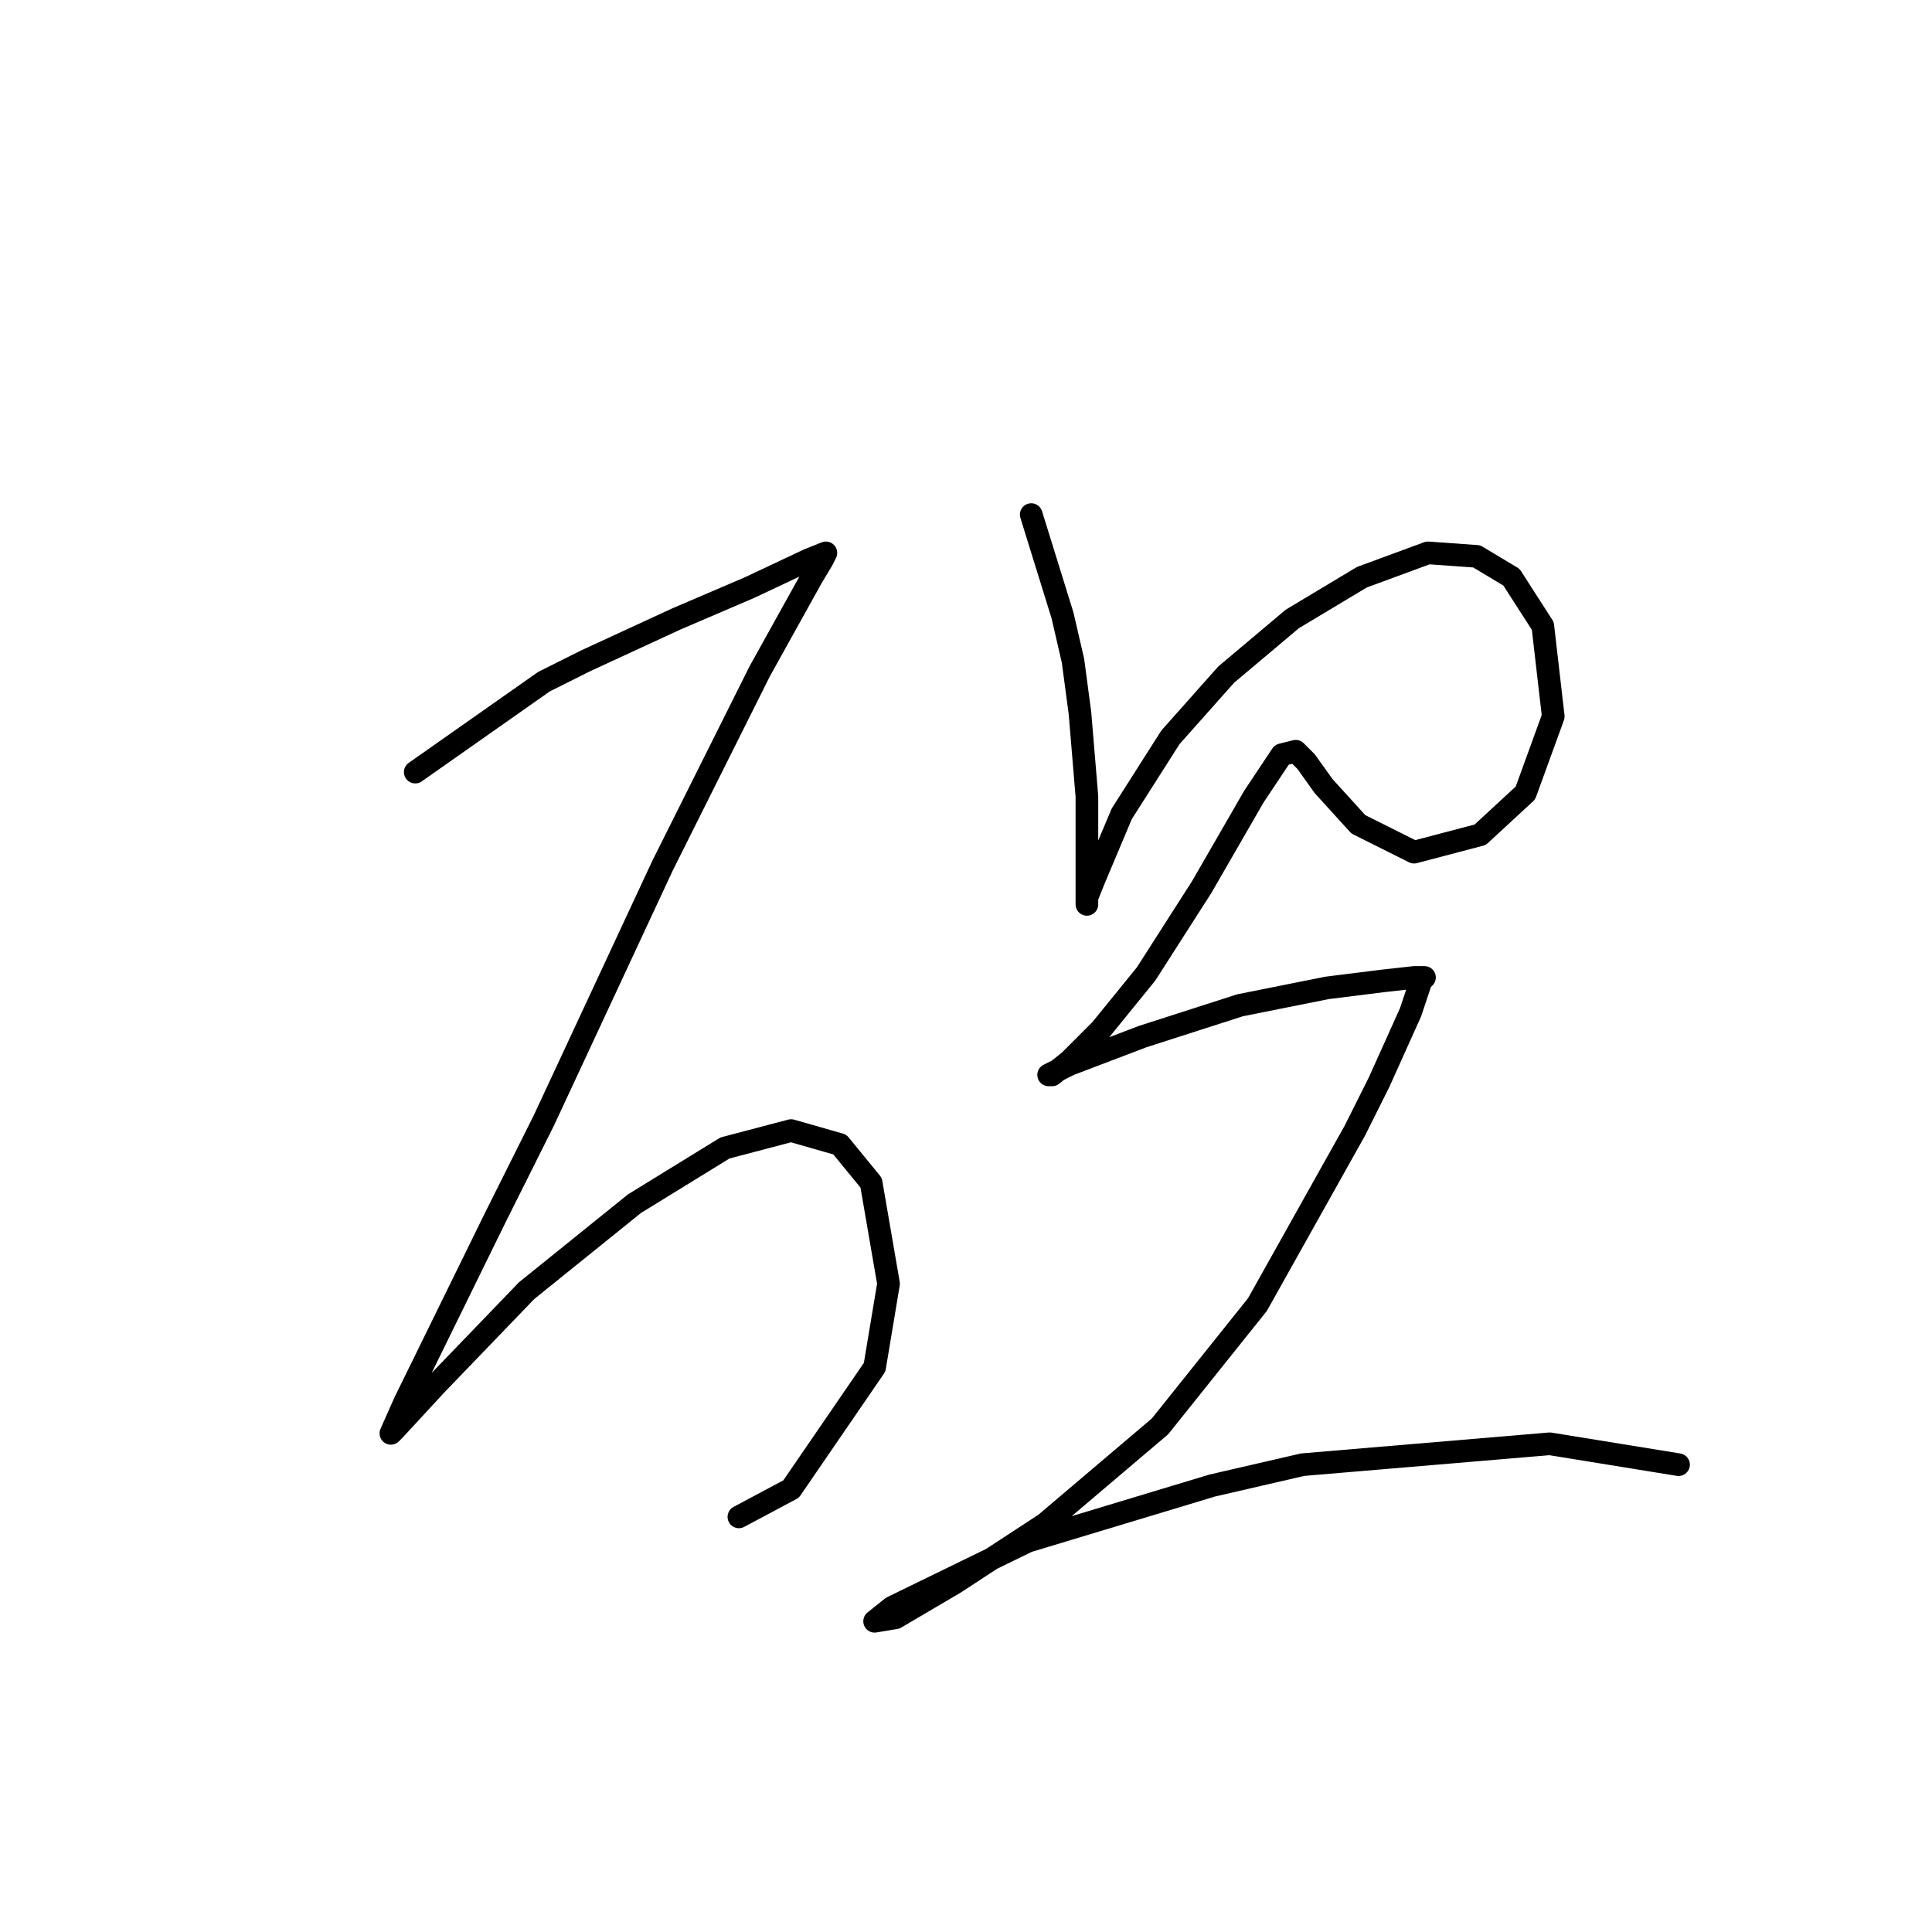 <?xml version="1.0" standalone="no"?>
    <svg width="256" height="256" xmlns="http://www.w3.org/2000/svg" version="1.1">
    <polyline stroke="black" stroke-width="3" stroke-linecap="round" fill="transparent" stroke-linejoin="round" points="55.022 102.31 72.084 90.321 77.617 87.554 83.612 84.787 89.607 82.02 99.291 77.87 107.13 74.181 109.436 73.258 108.975 74.181 107.591 76.486 100.674 88.937 87.763 114.761 72.084 148.424 65.628 161.336 53.638 185.776 51.794 189.926 52.255 189.465 57.789 183.47 69.778 171.02 84.073 159.491 96.063 152.113 104.825 149.807 111.281 151.652 115.431 156.724 117.737 170.097 115.892 181.165 104.825 197.305 97.908 200.994 97.908 200.994 " />
        <polyline stroke="black" stroke-width="3" stroke-linecap="round" fill="transparent" stroke-linejoin="round" points="136.643 68.186 140.793 81.559 142.177 87.554 143.099 94.471 144.021 105.538 144.021 110.611 144.021 118.45 144.021 119.833 144.021 118.911 144.944 116.605 148.633 107.844 155.089 97.699 162.467 89.398 171.229 82.02 180.451 76.486 189.213 73.258 195.669 73.72 200.28 76.486 204.43 82.942 205.814 94.932 202.125 105.077 196.13 110.611 187.368 112.916 179.99 109.227 175.379 104.155 173.073 100.927 171.69 99.543 169.845 100.004 166.156 105.538 159.239 117.528 151.861 129.056 145.866 136.434 141.716 140.585 139.41 142.429 138.949 142.429 141.716 141.046 151.4 137.357 164.311 133.206 175.84 130.901 183.218 129.978 187.368 129.517 188.291 129.517 188.752 129.517 188.291 129.978 186.907 134.129 182.757 143.351 179.529 149.807 166.617 172.864 153.705 189.004 138.488 201.916 126.498 209.755 118.659 214.367 115.892 214.828 118.198 212.983 136.182 204.222 160.622 196.843 172.612 194.077 205.353 191.31 222.415 194.077 222.415 194.077 " />
        </svg>
